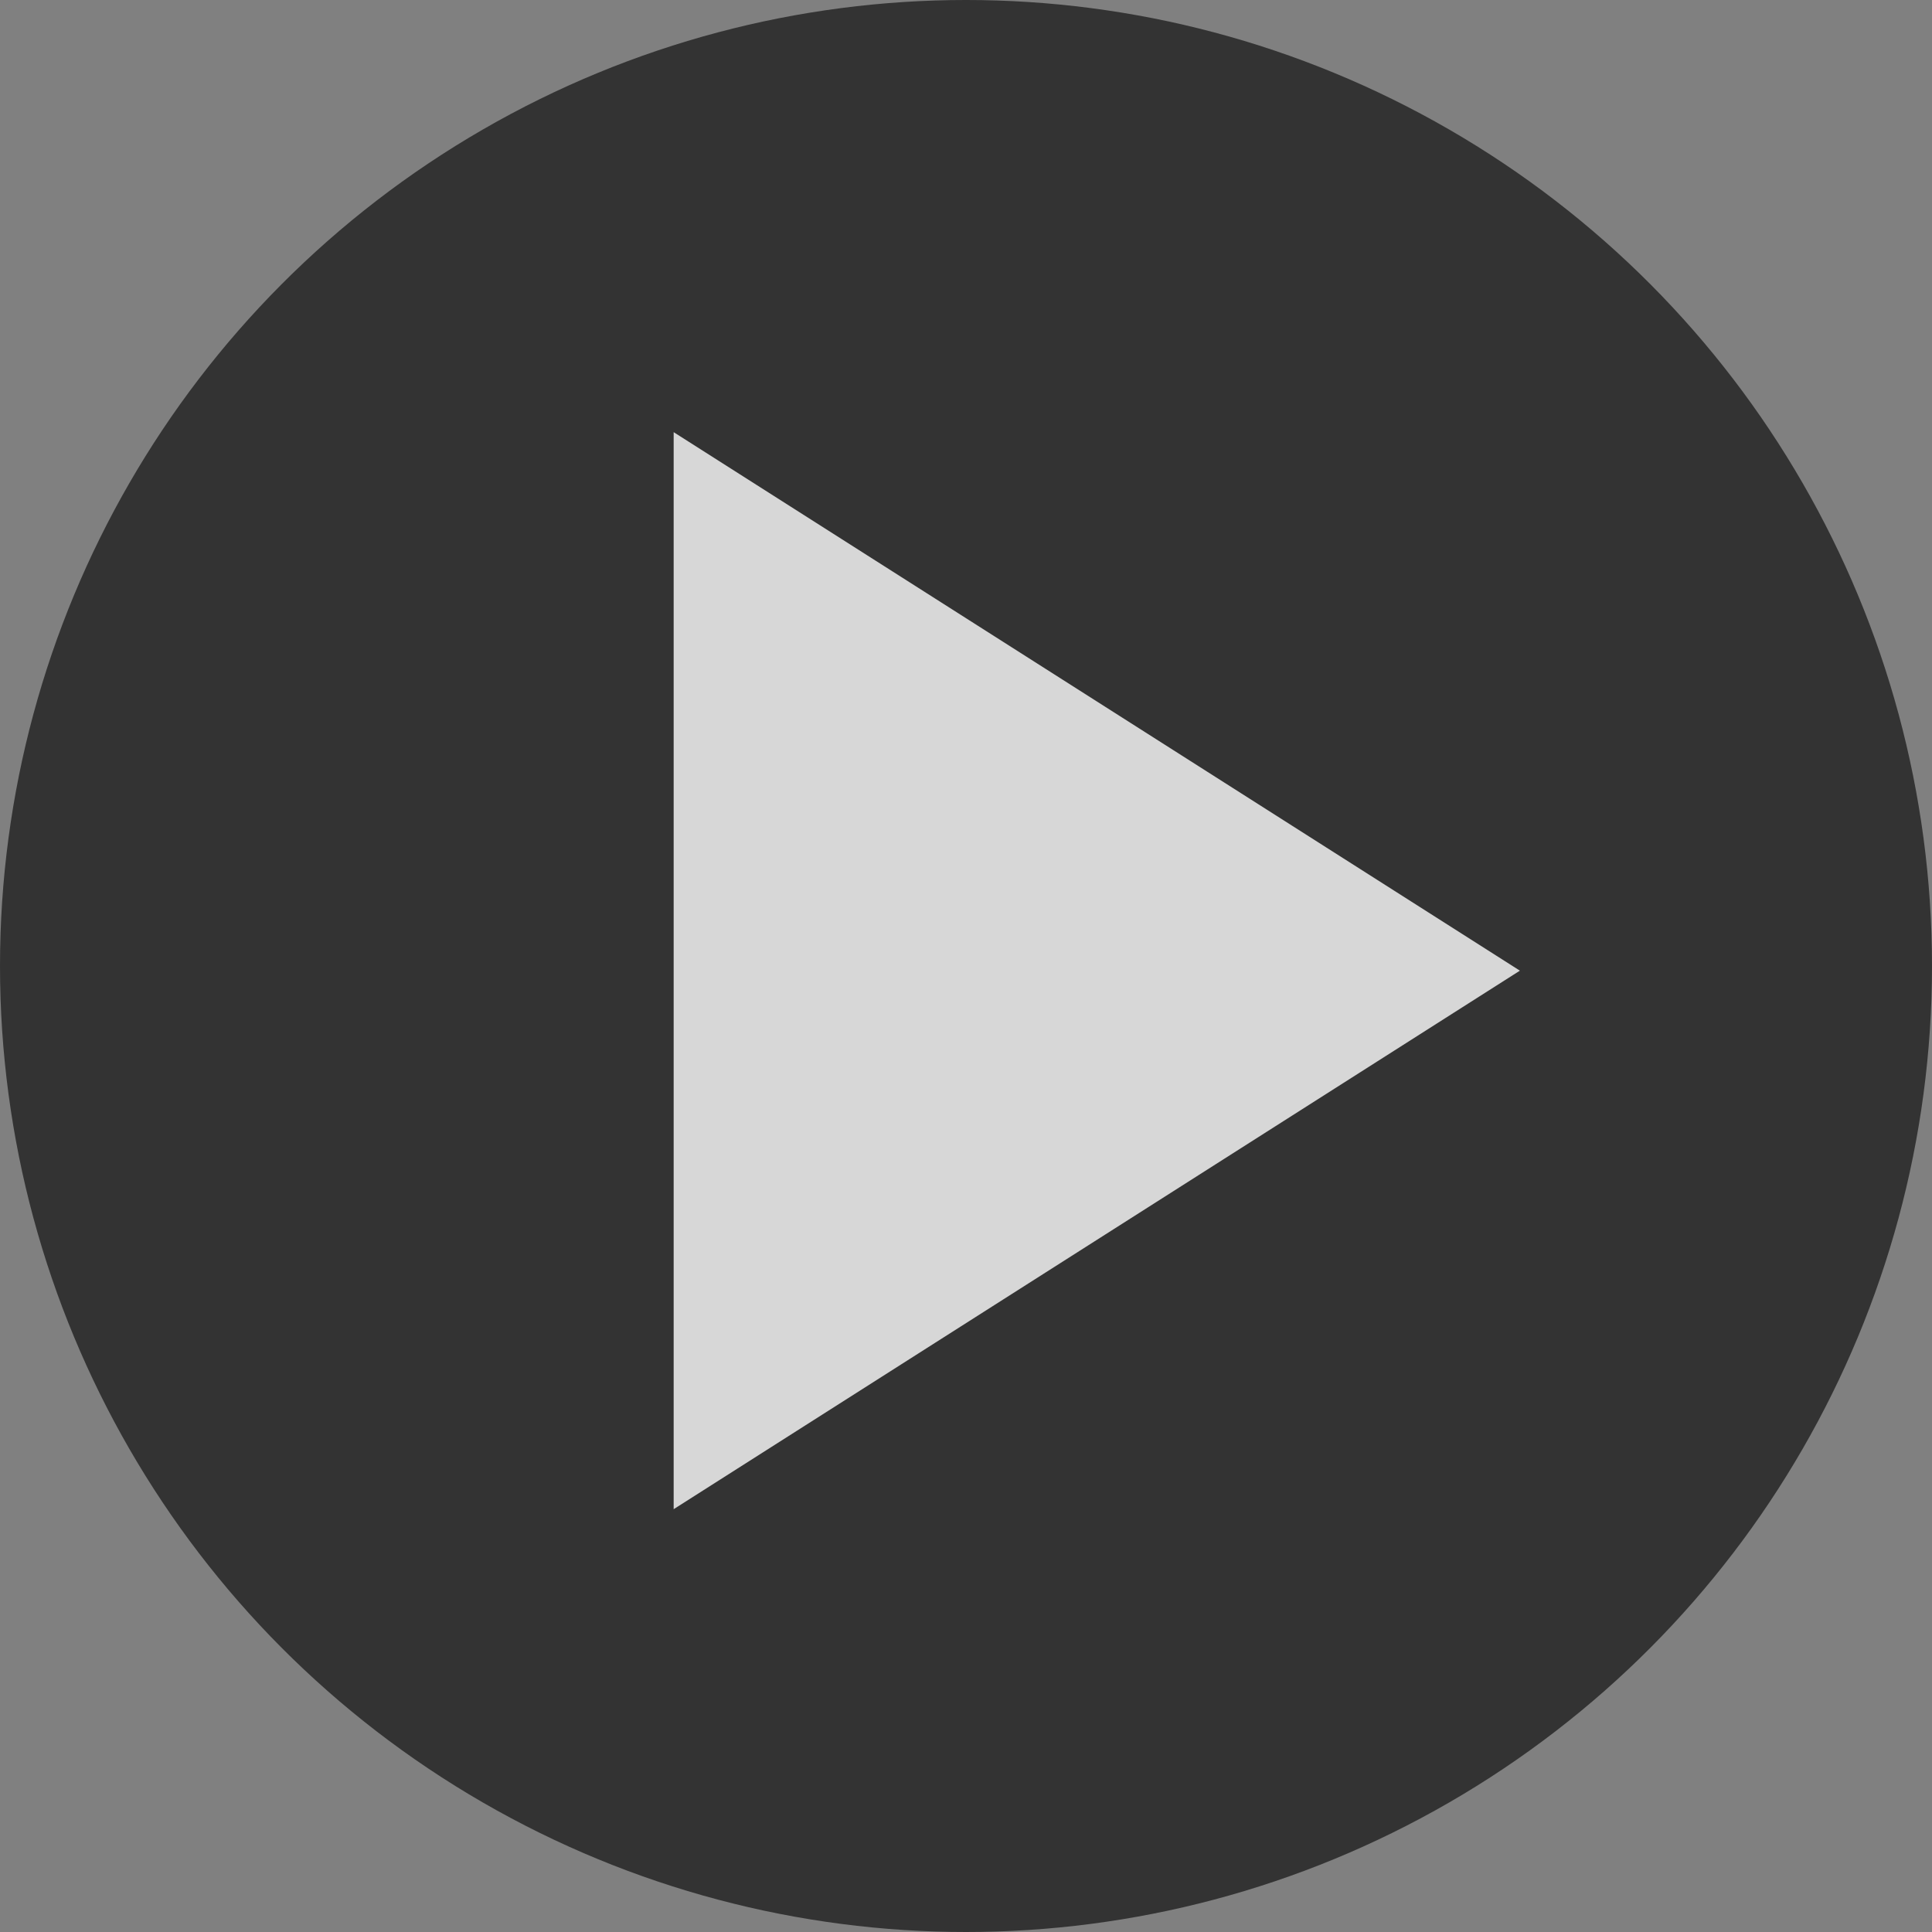 <svg xmlns="http://www.w3.org/2000/svg" width="152" height="152" viewBox="0 0 152 152">
  <rect x="0" y="0" width="152" height="152" fill="#808080" stroke="none"/>
  <g id="play_arrow-24px" transform="translate(7 6.999)">
    <circle id="Ellipse_20" data-name="Ellipse 20" cx="76" cy="76" r="76" transform="translate(-7 -6.999)" opacity="0.6"/>
    <path id="Path_16" data-name="Path 16" d="M8,5V89.735L74.577,47.367Z" transform="translate(38 22.001)" fill="#fff" opacity="0.804"/>
  </g>
</svg>
